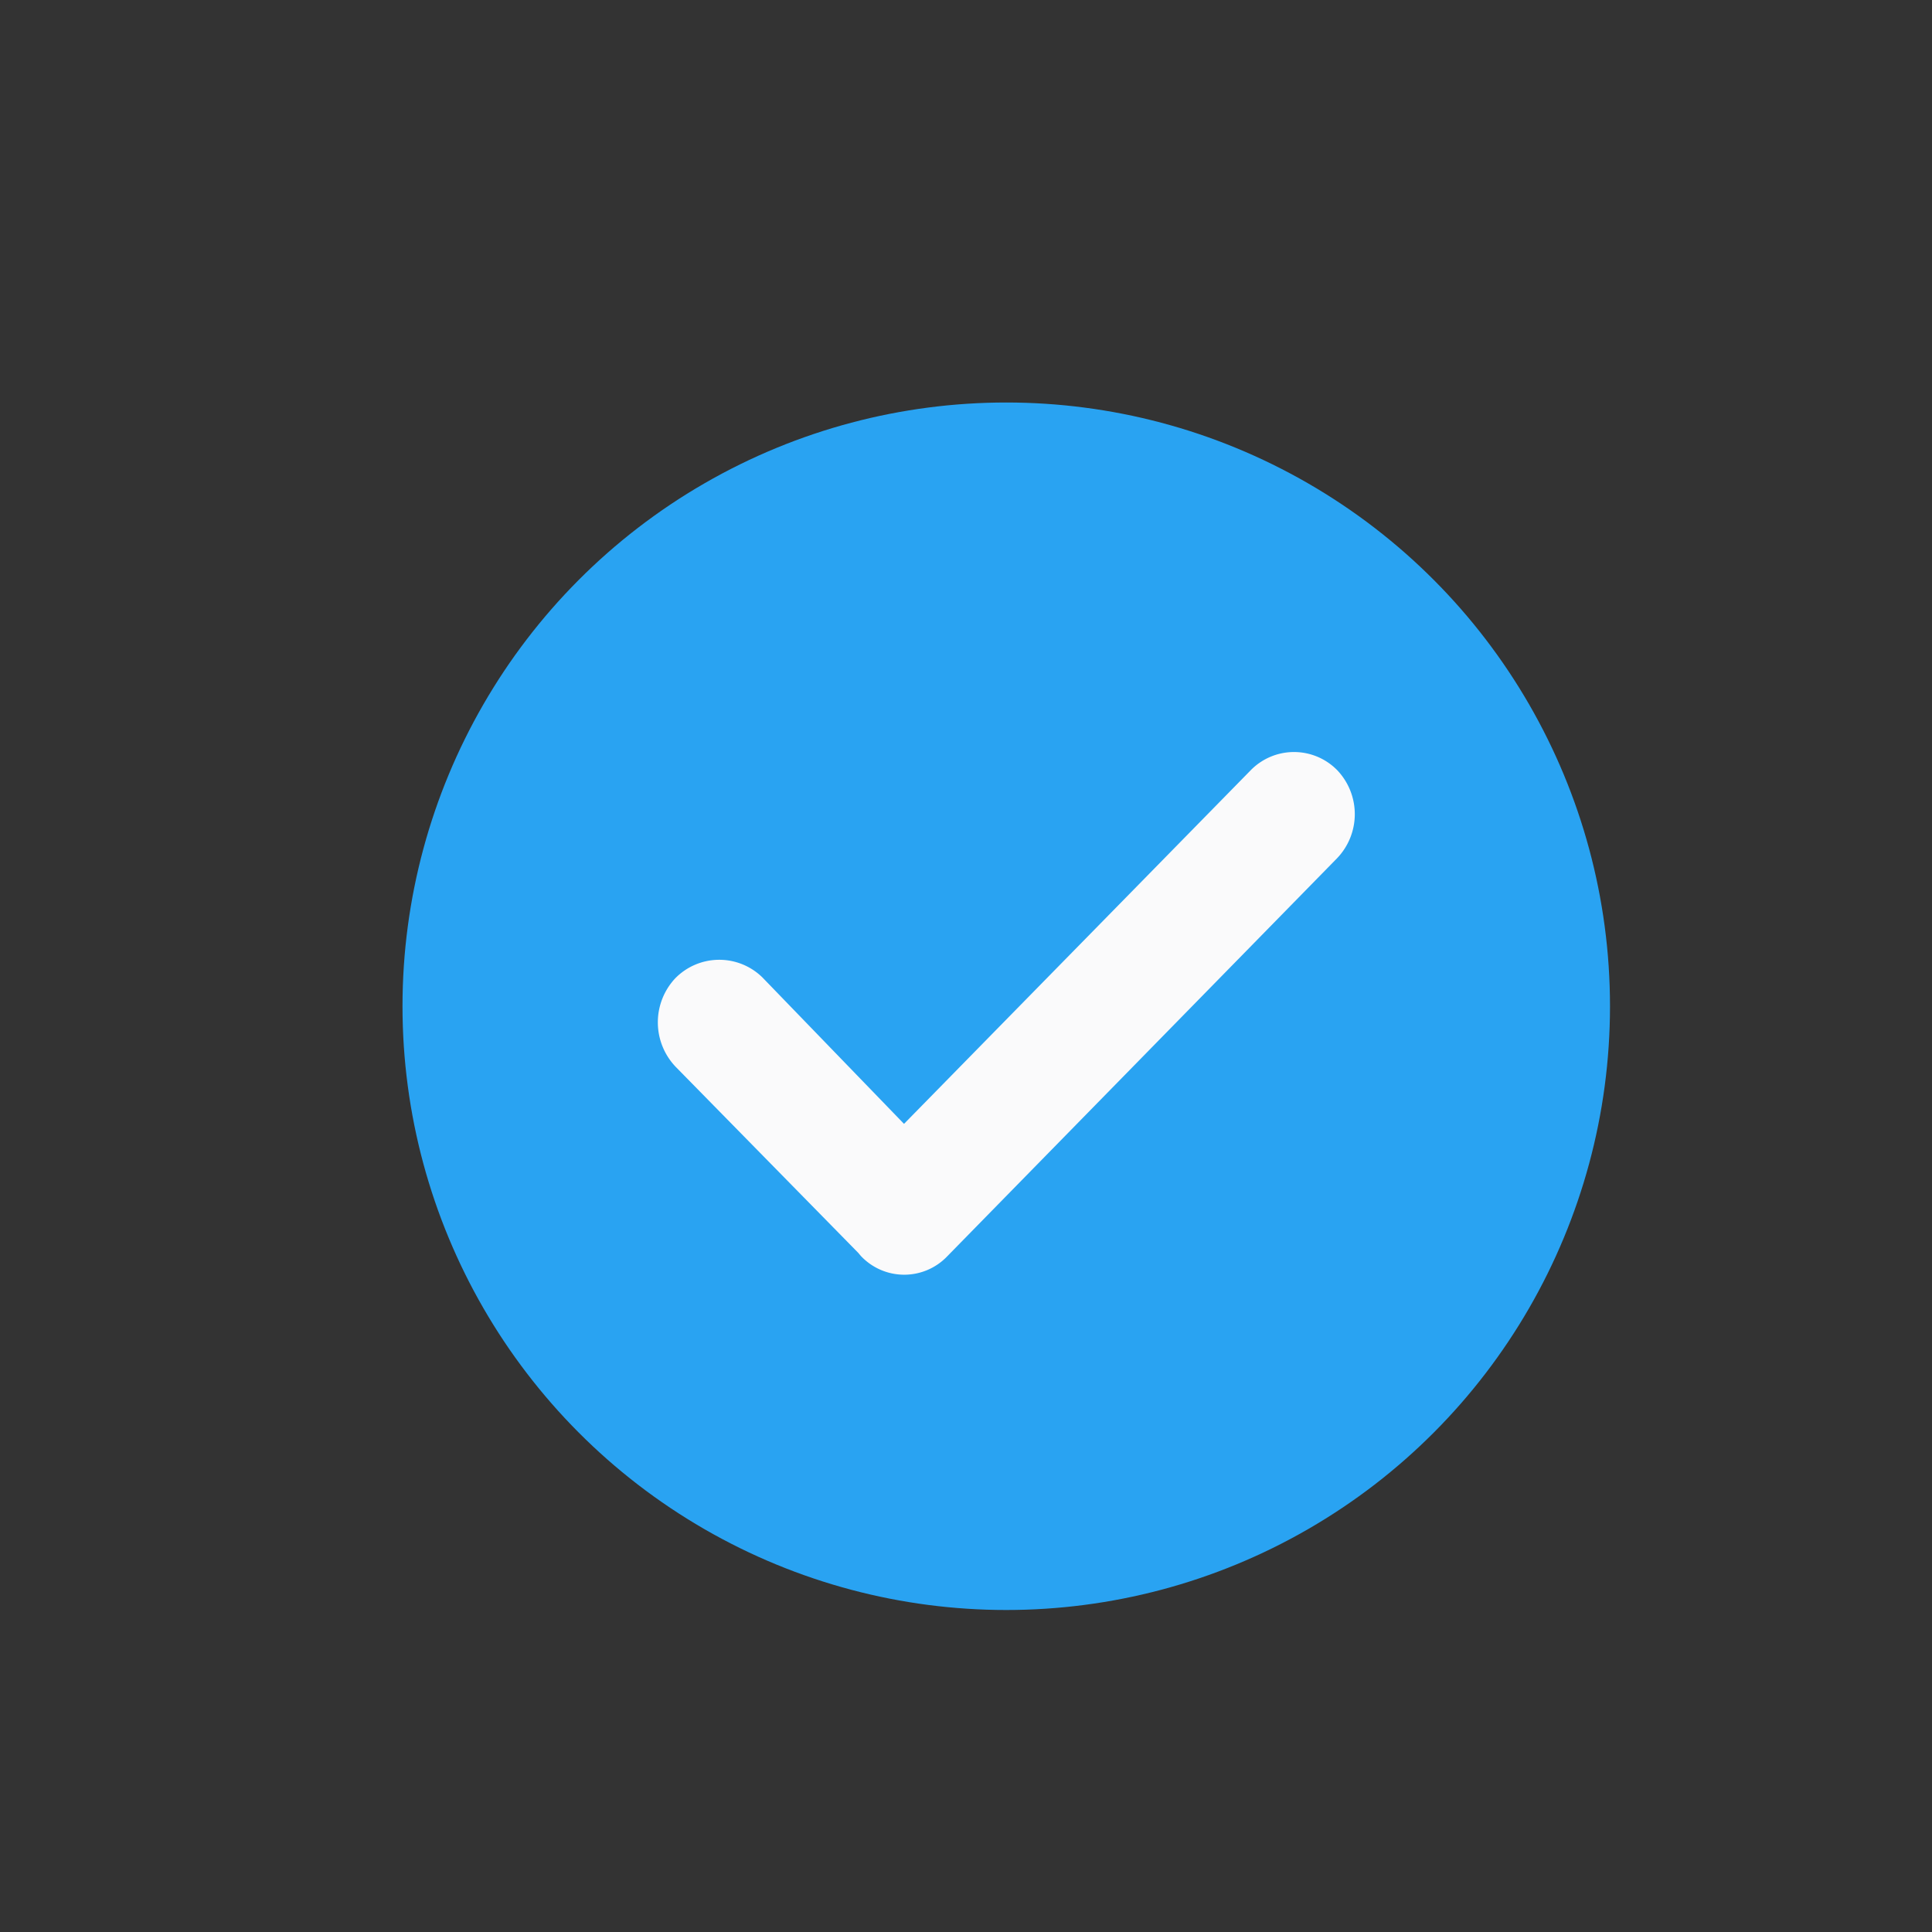 <svg xmlns="http://www.w3.org/2000/svg" width="24" height="24" viewBox="0 0 24 24">
  <rect x="0" y="0" width="24" height="24" fill="#333333" stroke="none"/>
  <g id="Group_13415" data-name="Group 13415" transform="translate(-815 -734)">
    <rect id="Rectangle_755" data-name="Rectangle 755" width="24" height="24" transform="translate(815 734)" fill="#92929d" opacity="0"/>
    <g id="Group_13407" data-name="Group 13407">
      <circle id="Ellipse_75" data-name="Ellipse 75" cx="7.5" cy="7.5" r="7.5" transform="translate(820 739)" fill="#29a3f2"/>
      <path id="Check" d="M8.439.224a.752.752,0,0,0-1.071,0L3.059,4.619,1.3,2.8a.765.765,0,0,0-1.083.011.8.8,0,0,0,.006,1.1L2.49,6.221l.033.039a.739.739,0,0,0,1.077,0L8.439,1.319A.792.792,0,0,0,8.439.224Z" transform="translate(823.171 743.342)" fill="#fafafb"/>
    </g>
  </g>
</svg>
